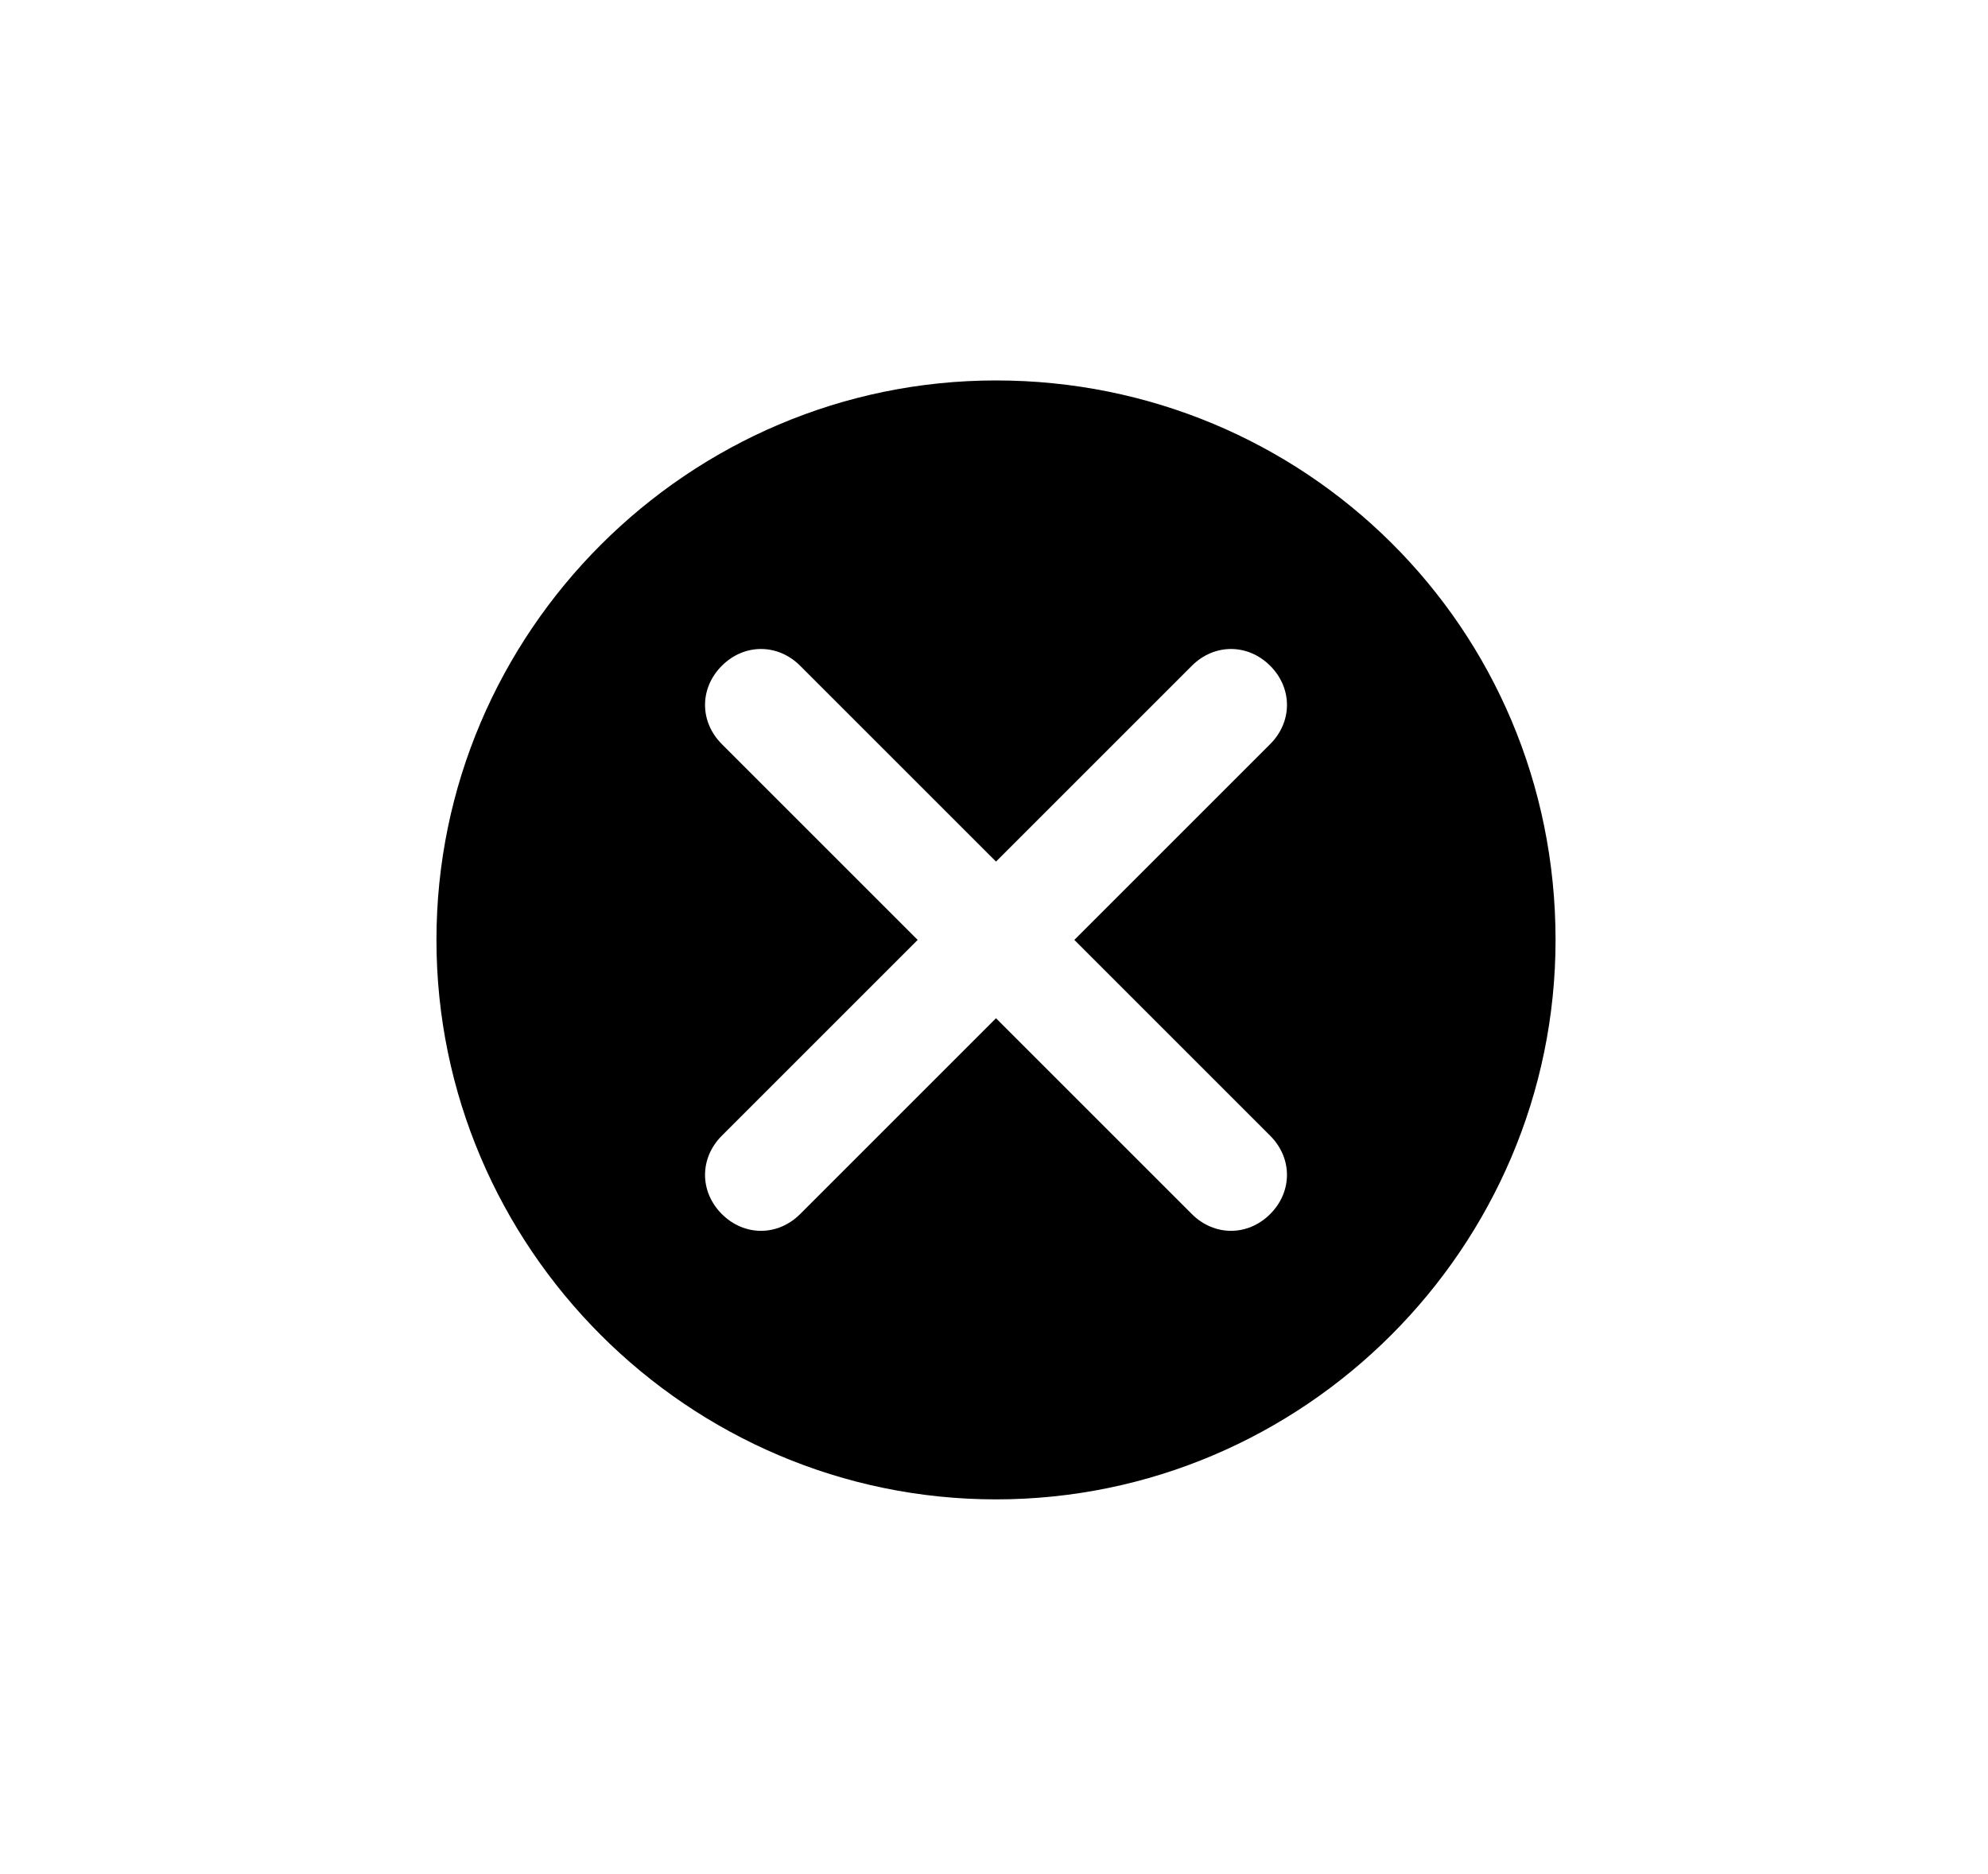 <?xml version="1.0" standalone="no"?><!DOCTYPE svg PUBLIC "-//W3C//DTD SVG 1.1//EN" "http://www.w3.org/Graphics/SVG/1.1/DTD/svg11.dtd"><svg t="1501205158826" class="icon" style="" viewBox="0 0 1086 1024" version="1.1" xmlns="http://www.w3.org/2000/svg" p-id="1825" xmlns:xlink="http://www.w3.org/1999/xlink" width="212.109" height="200"><defs><style type="text/css"></style></defs><path d="M544.096 207.857c-168.119 0-305.672 137.552-305.672 305.672 0 168.119 137.552 305.672 305.672 305.672s305.672-137.552 305.672-305.672C849.767 342.352 712.215 207.857 544.096 207.857zM693.875 663.307c-12.227 12.227-30.567 12.227-42.794 0l-106.985-106.985-106.985 106.985c-12.227 12.227-30.567 12.227-42.794 0-12.227-12.227-12.227-30.567 0-42.794l106.985-106.985-106.985-106.985c-12.227-12.227-12.227-30.567 0-42.794 12.227-12.227 30.567-12.227 42.794 0l106.985 106.985 106.985-106.985c12.227-12.227 30.567-12.227 42.794 0 12.227 12.227 12.227 30.567 0 42.794l-106.985 106.985 106.985 106.985C706.101 632.74 706.101 651.081 693.875 663.307z" p-id="1826"></path></svg>